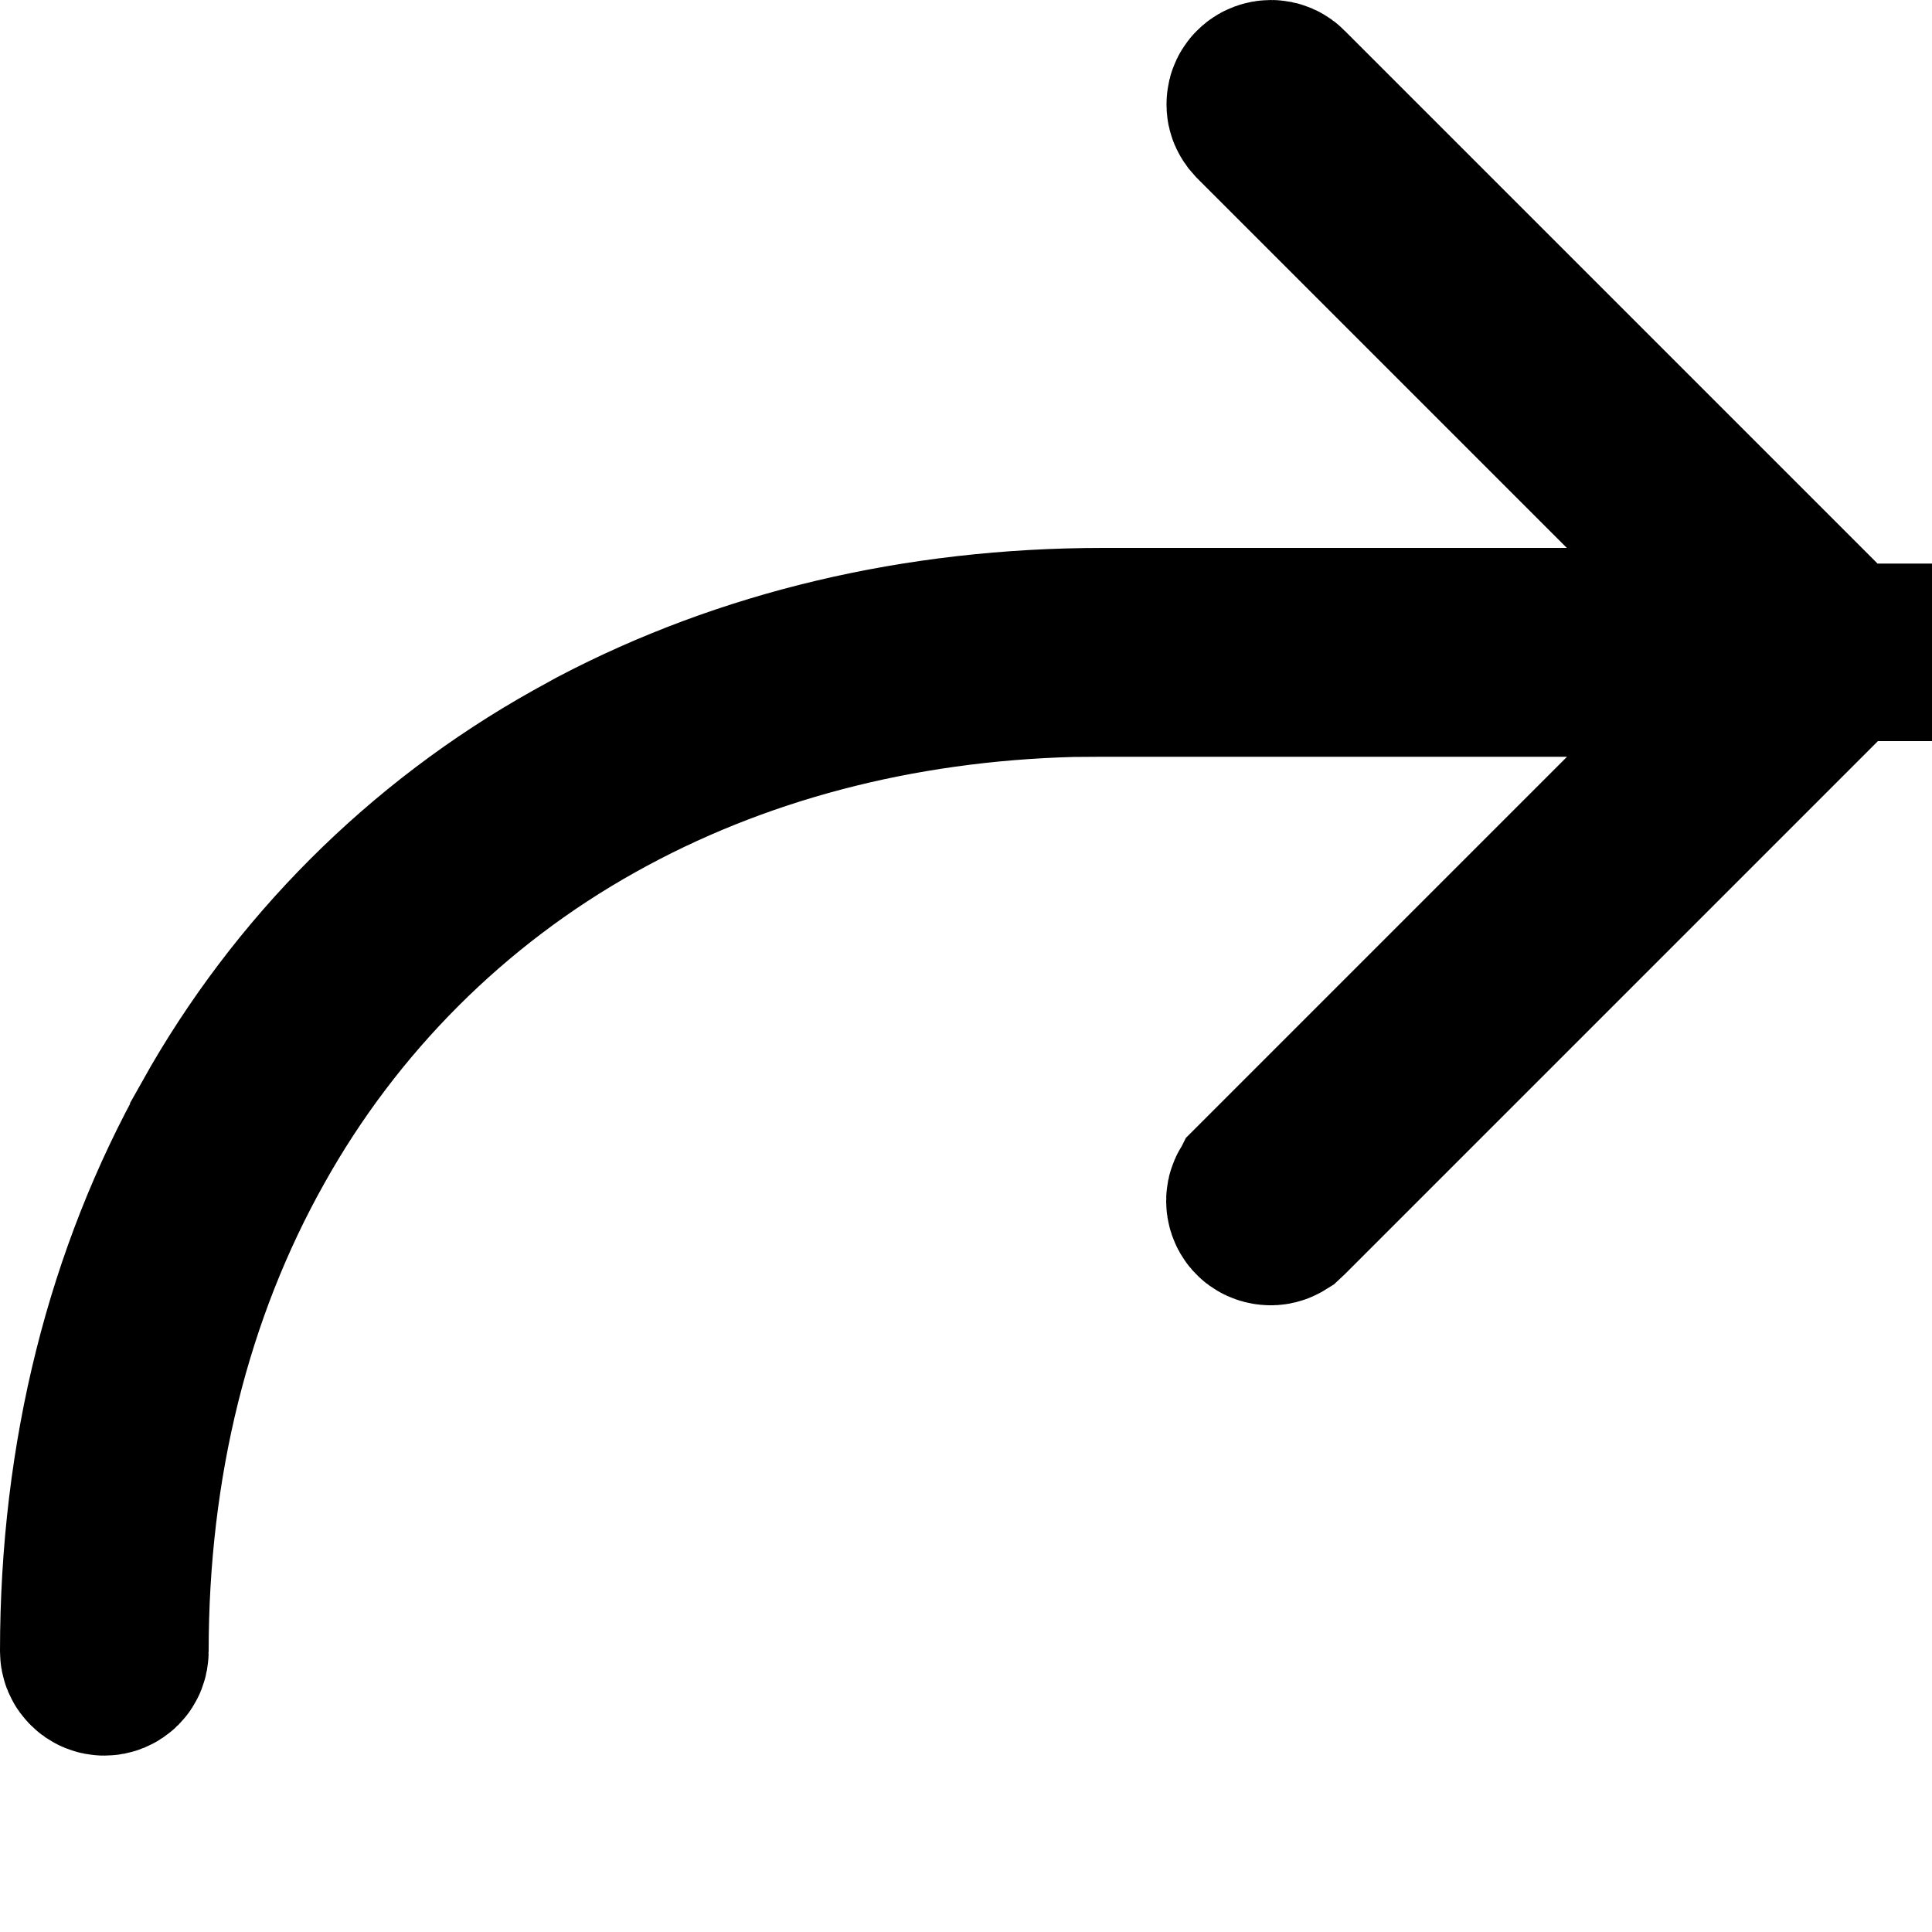 <svg width="10" height="10" viewBox="0 0 10 10" fill="none" xmlns="http://www.w3.org/2000/svg">
<path d="M8.465 4.27L9.319 3.417H8.112H5.711V3.417L5.706 3.417L5.556 3.418L5.556 3.418L5.548 3.418C4.632 3.442 3.781 3.666 3.045 4.078C2.289 4.5 1.665 5.124 1.243 5.88C0.805 6.659 0.58 7.568 0.58 8.547C0.58 8.558 0.576 8.568 0.569 8.575C0.561 8.583 0.551 8.587 0.54 8.587C0.53 8.587 0.519 8.583 0.512 8.575C0.504 8.568 0.5 8.558 0.5 8.547C0.5 7.542 0.735 6.622 1.173 5.841L1.173 5.84C1.602 5.073 2.235 4.44 3.002 4.011L3.12 3.946C3.876 3.549 4.755 3.336 5.711 3.336H8.11H9.318L8.464 2.483L6.557 0.576L6.544 0.561C6.539 0.554 6.537 0.546 6.538 0.537C6.538 0.527 6.543 0.517 6.551 0.51C6.558 0.504 6.568 0.5 6.579 0.5C6.589 0.5 6.599 0.504 6.606 0.512C6.606 0.512 6.606 0.512 6.606 0.512L9.435 3.341L9.449 3.356C9.453 3.363 9.455 3.371 9.455 3.379C9.455 3.389 9.45 3.399 9.443 3.406L9.443 3.406L6.614 6.235L6.598 6.25C6.59 6.255 6.582 6.257 6.573 6.256C6.563 6.255 6.553 6.251 6.546 6.243C6.539 6.235 6.536 6.225 6.536 6.215C6.536 6.205 6.54 6.195 6.548 6.188L6.549 6.186L8.465 4.27Z" fill="black" stroke="black"/>
</svg>
